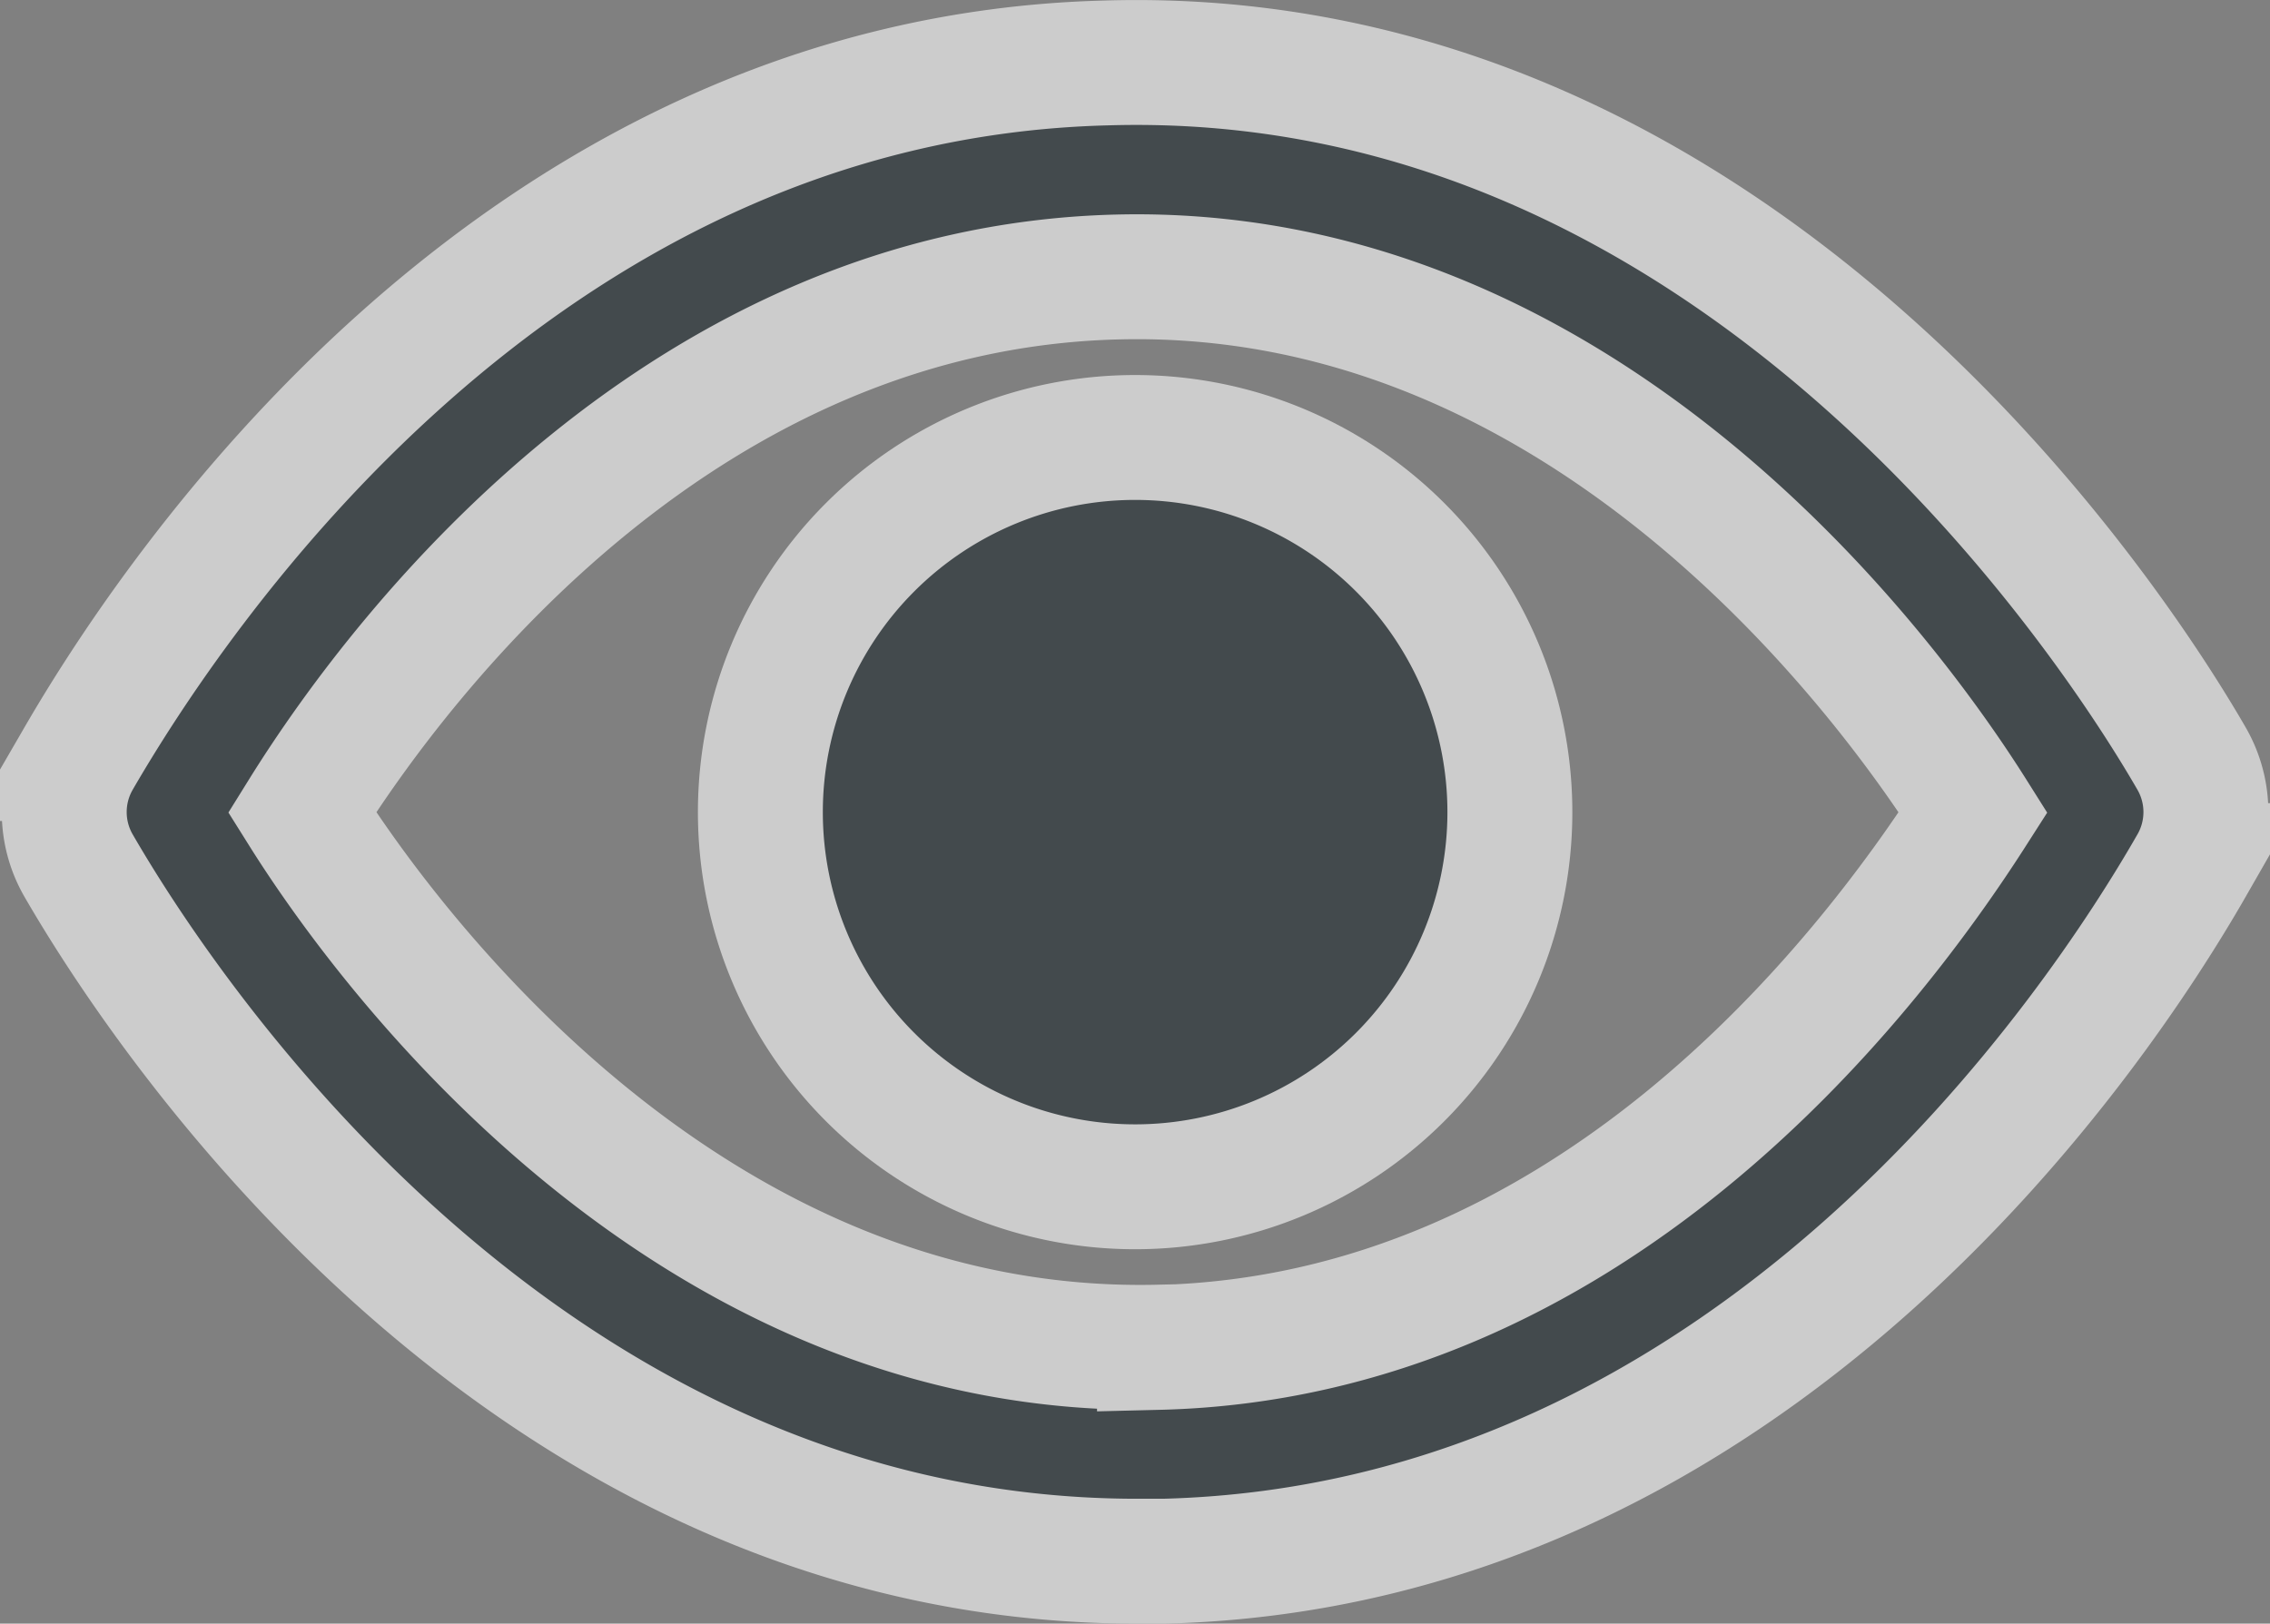 <svg xmlns="http://www.w3.org/2000/svg" width="18.172" height="13.001" viewBox="0 0 18.172 13.001">
  <rect x="0" y="0" width="18.172" height="13.001" fill="#808080" stroke="none"/>
  <g id="view" transform="translate(-867.482 -466.495)" opacity="0.6">
    <path id="Path_345" data-name="Path 345" d="M19.026,10.569c-.548-.951-3.565-5.724-8.689-5.57-4.739.12-7.481,4.284-8.226,5.57a.857.857,0,0,0,0,.857c.54.934,3.428,5.57,8.475,5.57H10.8c4.739-.12,7.489-4.284,8.226-5.57A.857.857,0,0,0,19.026,10.569Zm-8.269,4.713C7.064,15.368,4.656,12.206,3.9,11,4.759,9.618,7,6.8,10.423,6.713,14.1,6.619,16.515,9.789,17.278,11c-.883,1.38-3.093,4.2-6.521,4.284Z" transform="translate(866 462)" fill="#1b262c" stroke="#fff" stroke-width="1"/>
    <path id="Path_346" data-name="Path 346" d="M11.5,8.5a3,3,0,1,0,3,3,3,3,0,0,0-3-3Z" transform="translate(865.069 461.498)" fill="#1b262c" stroke="#fff" stroke-width="1"/>
  </g>
</svg>

